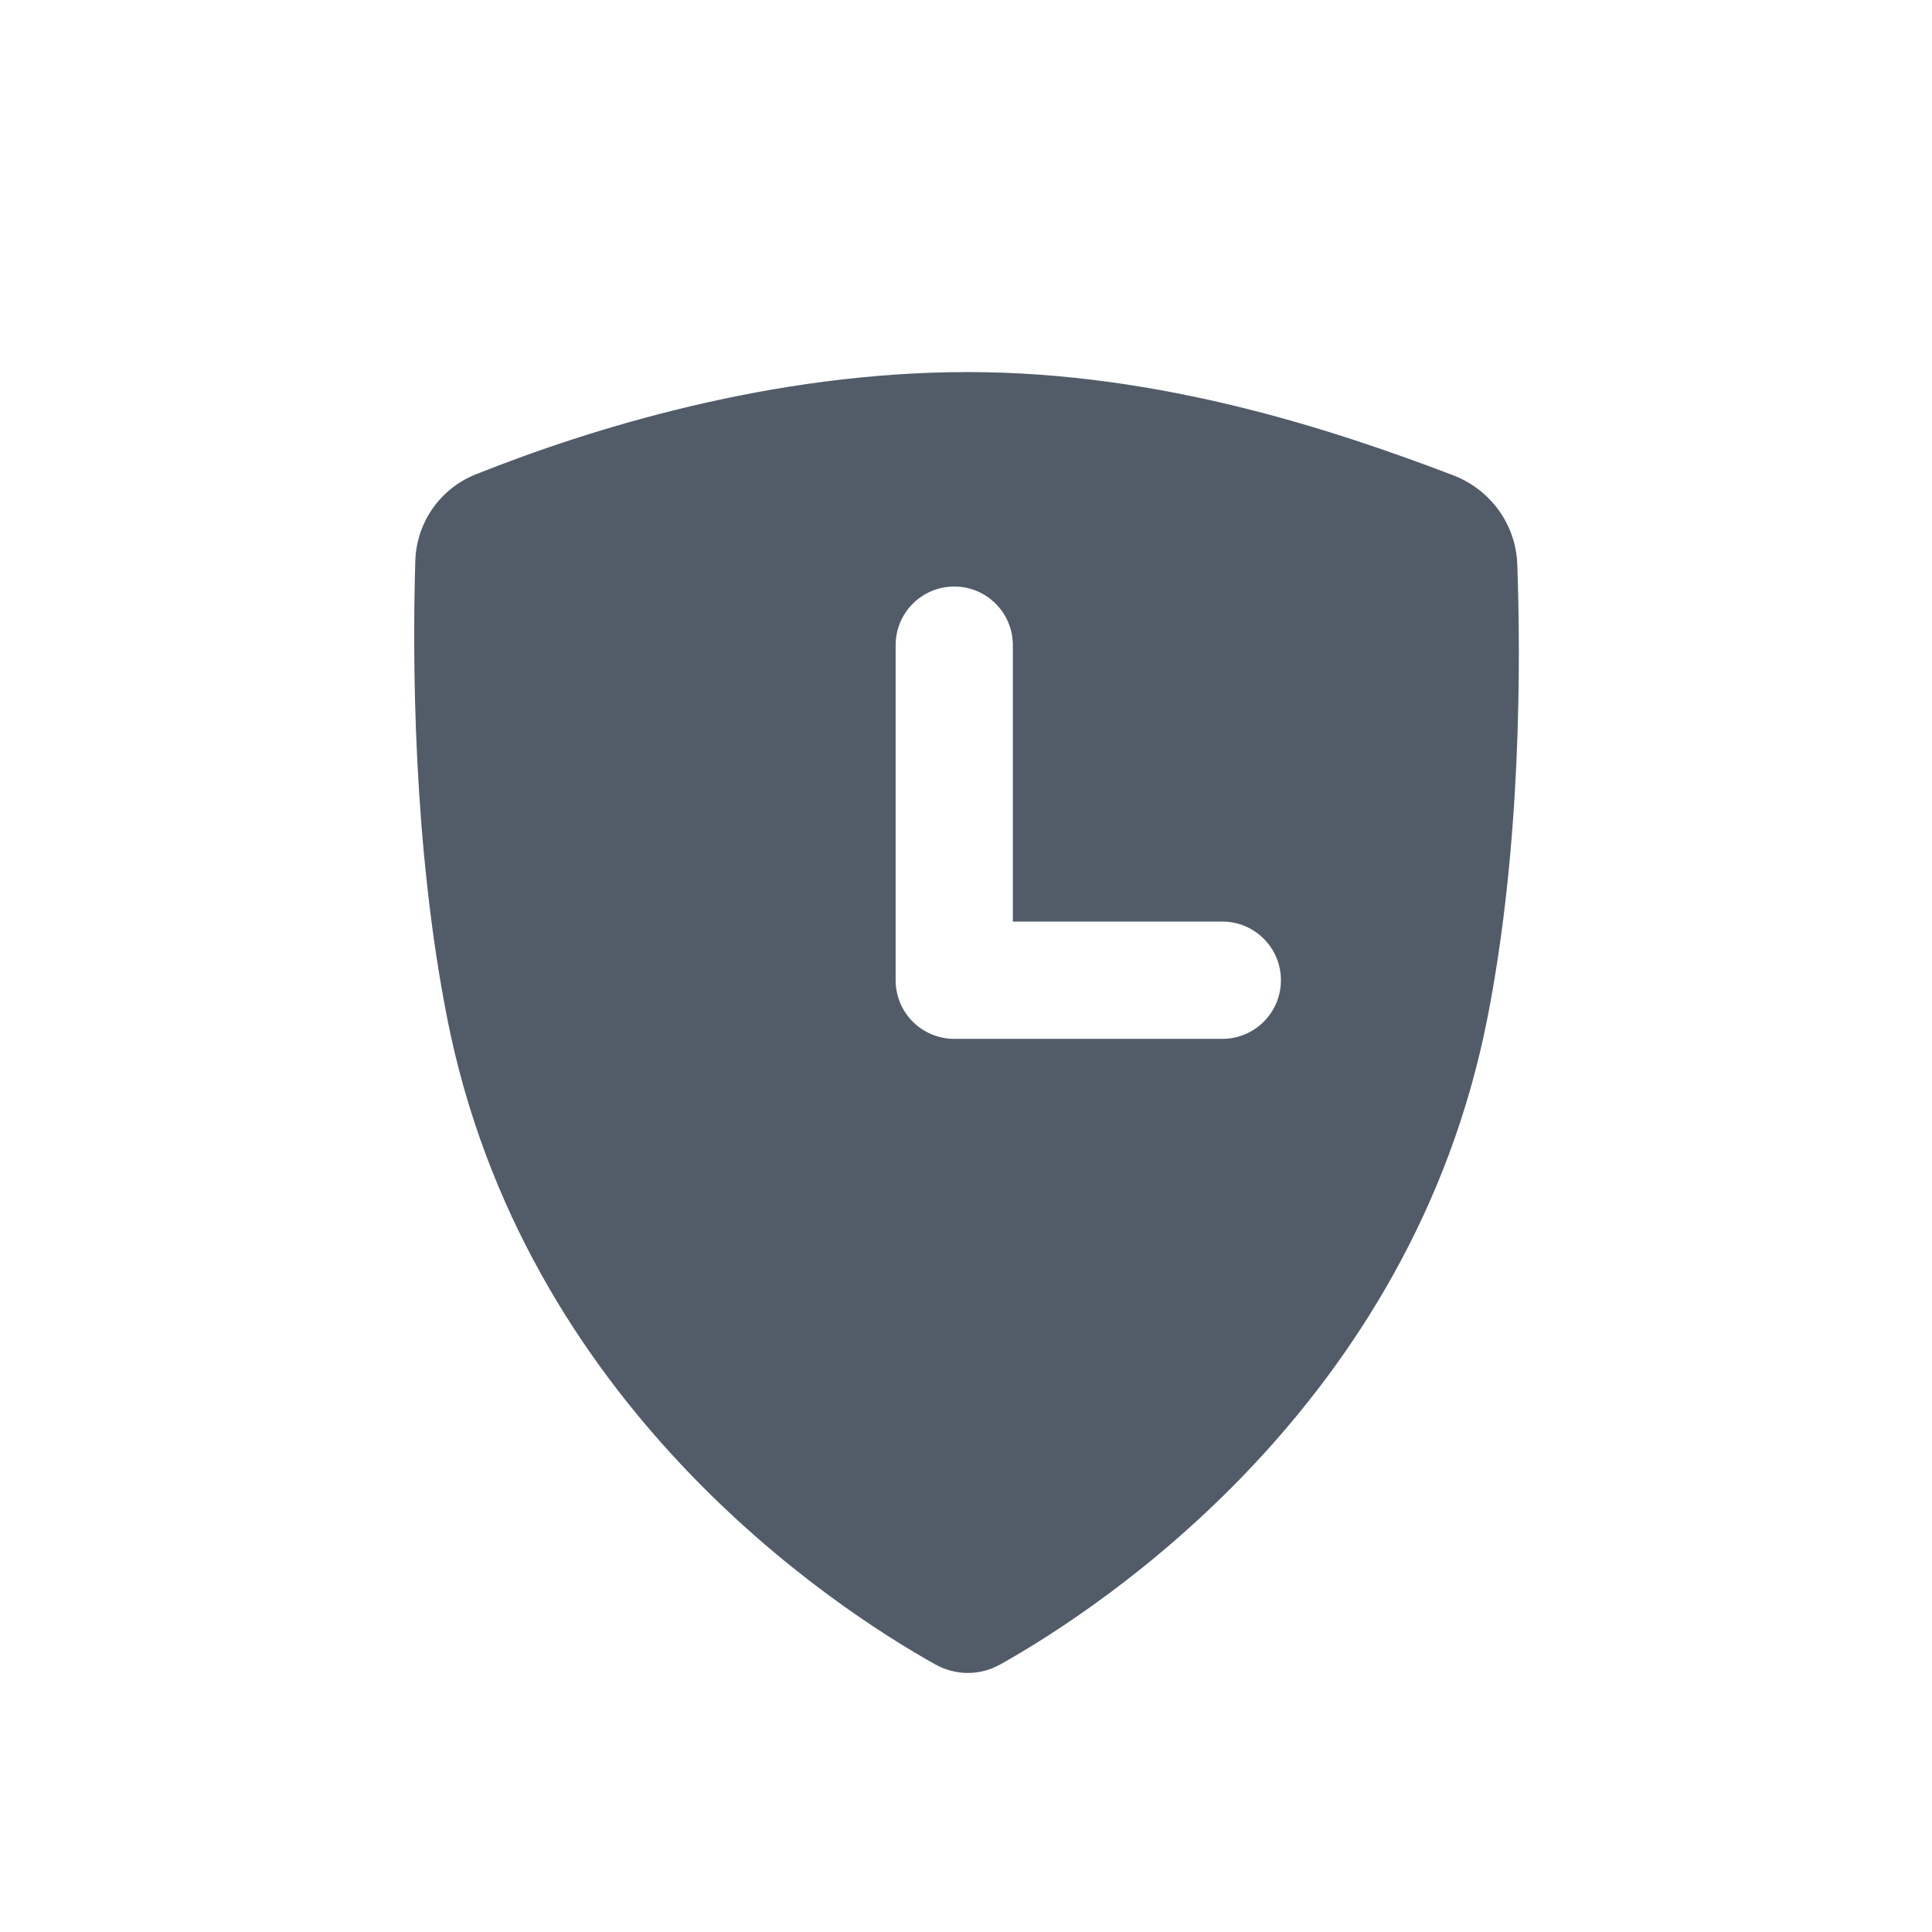 <svg width="24" height="24" viewBox="0 0 24 24" fill="none" xmlns="http://www.w3.org/2000/svg">
	<path fill-rule="evenodd" clip-rule="evenodd" d="M5.909 5.893C7.353 5.317 9.602 4.622 12.023 4.622C14.428 4.622 16.594 5.35 18.047 5.902C18.512 6.079 18.829 6.509 18.848 7.006C18.891 8.193 18.901 10.498 18.476 12.653C17.53 17.451 13.695 19.963 12.43 20.674C12.174 20.818 11.872 20.818 11.615 20.674C10.348 19.965 6.502 17.452 5.556 12.653C5.126 10.475 5.124 8.145 5.159 6.97C5.173 6.492 5.465 6.071 5.909 5.893ZM12.582 8.014C12.582 7.612 12.256 7.286 11.854 7.286C11.452 7.286 11.126 7.612 11.126 8.014V12.177C11.126 12.37 11.202 12.555 11.339 12.692C11.475 12.828 11.661 12.905 11.854 12.905L15.184 12.905C15.586 12.905 15.912 12.579 15.912 12.177C15.912 11.774 15.586 11.448 15.184 11.448L12.582 11.448V8.014Z" fill="#525C69"/>
</svg>
